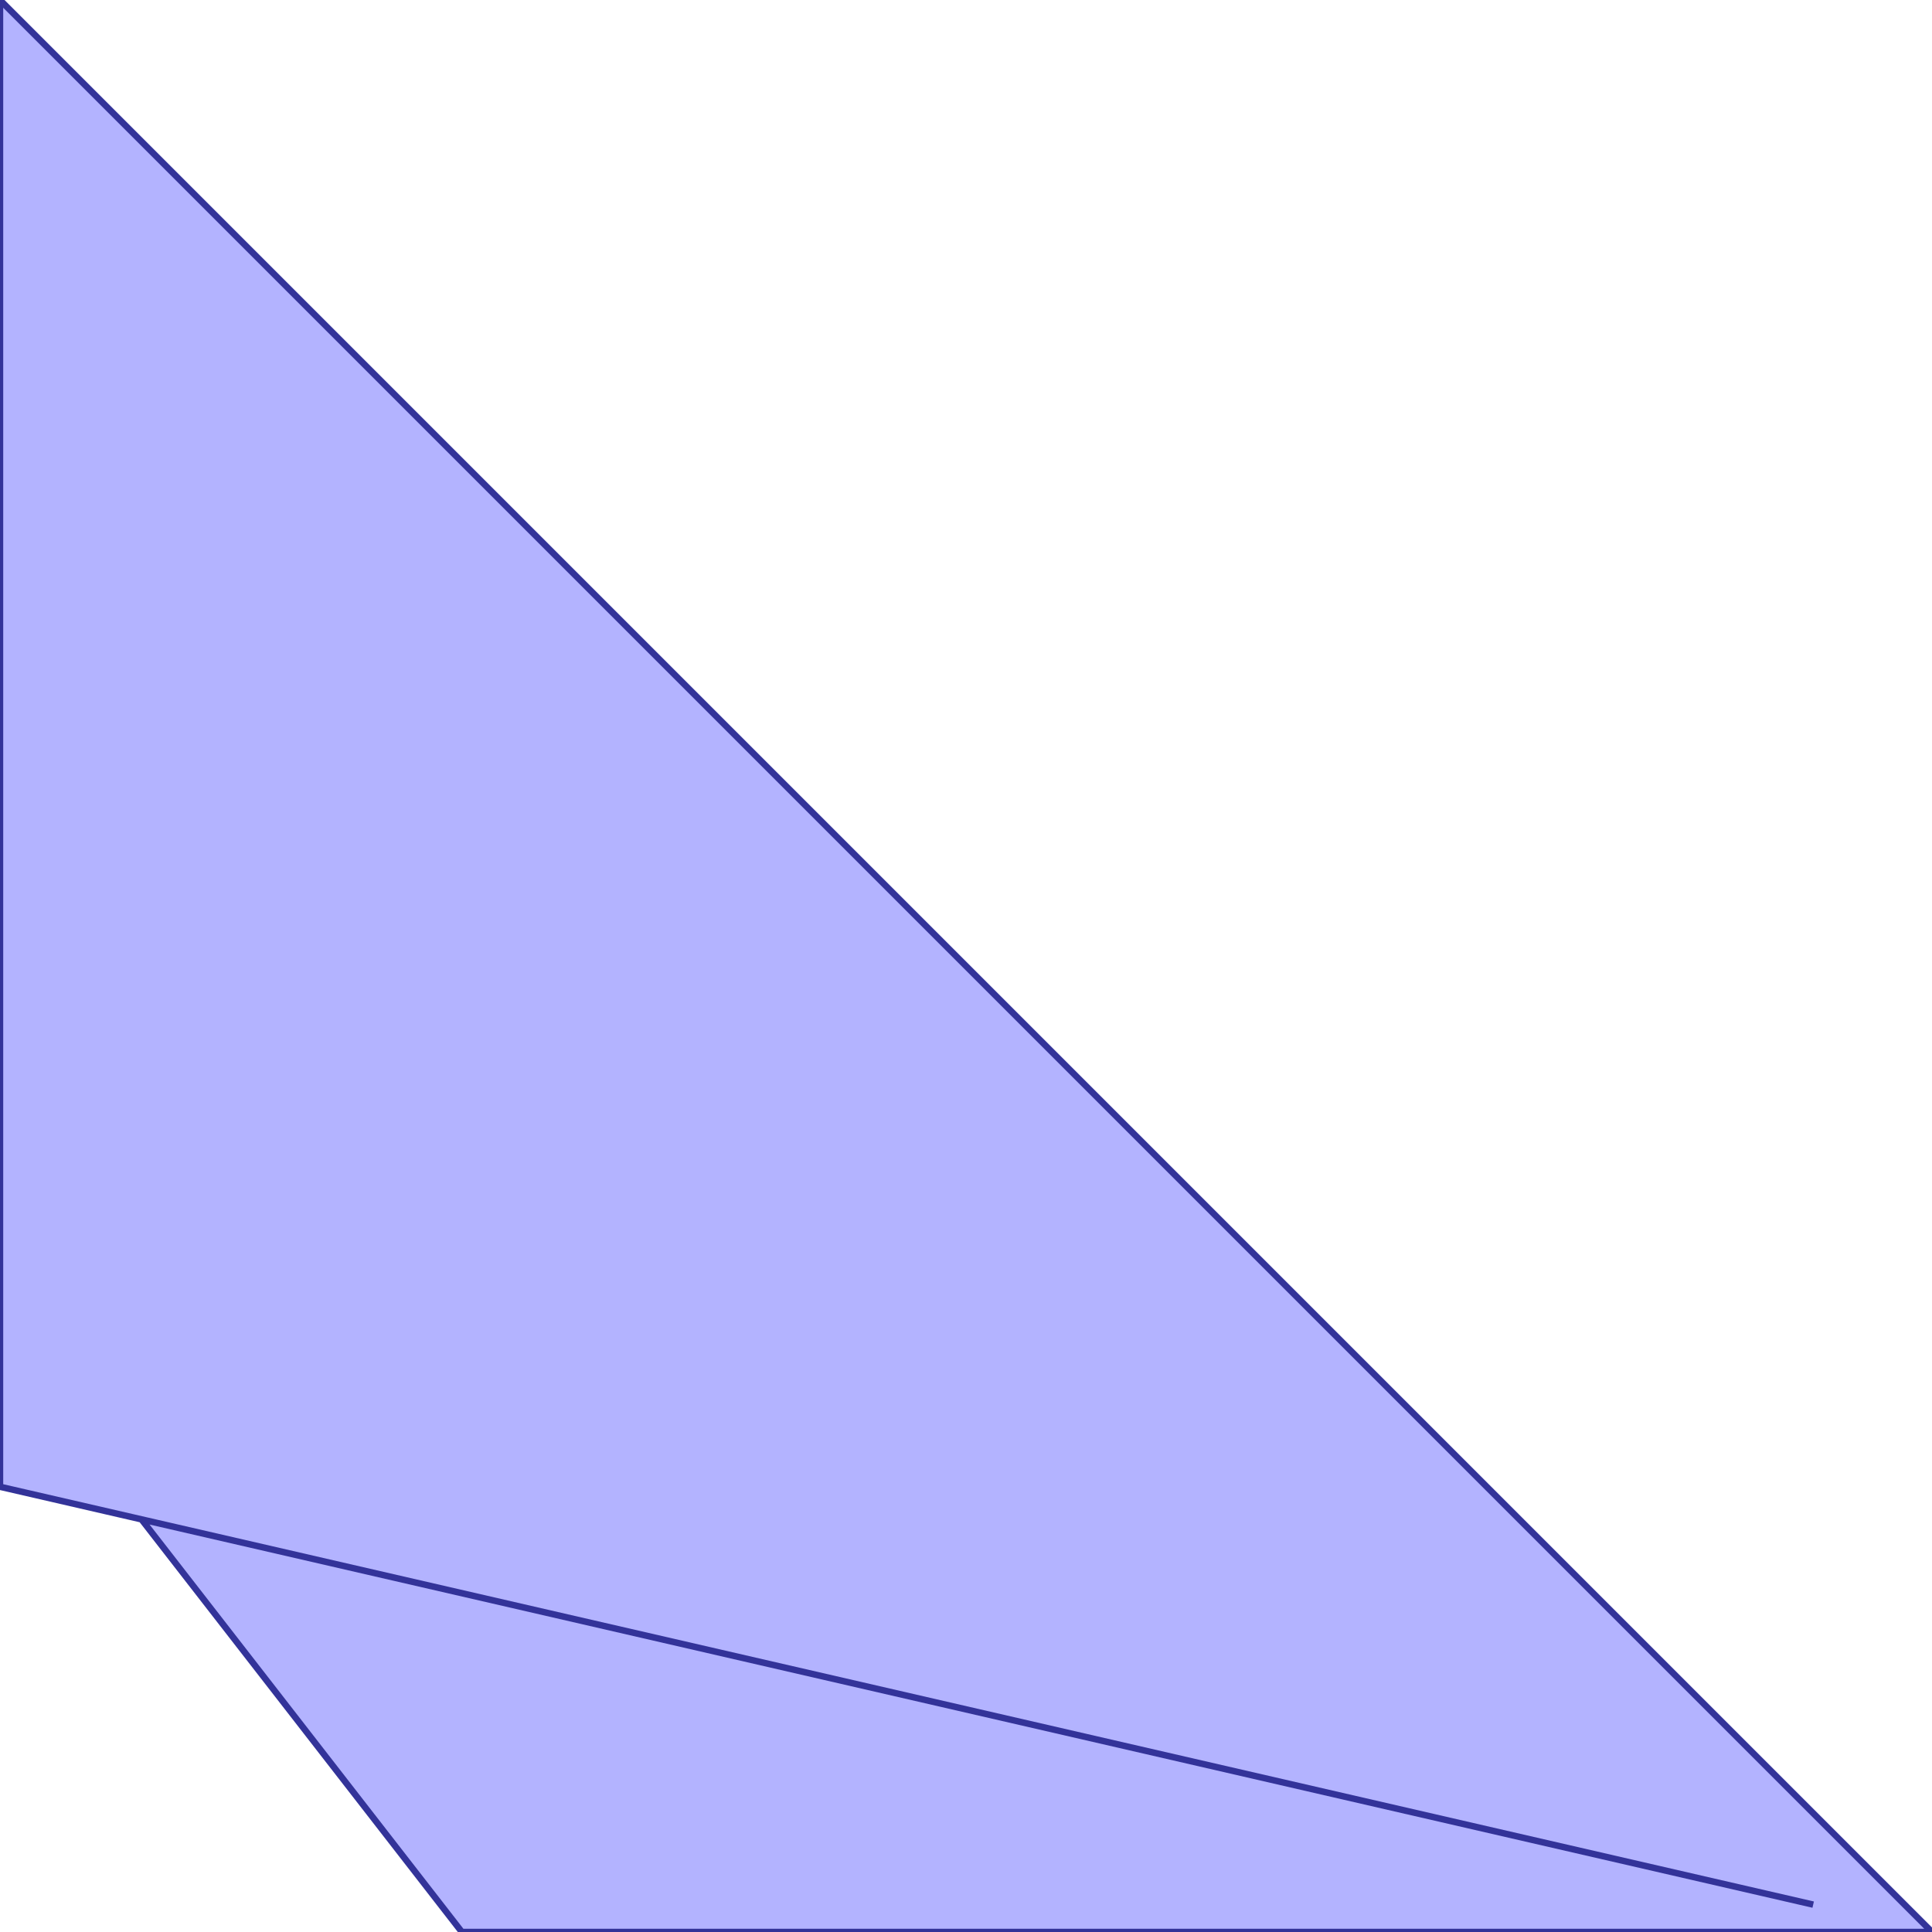 <?xml version="1.0" standalone="no"?>
<!DOCTYPE svg PUBLIC "-//W3C//DTD SVG 1.1//EN"
"http://www.w3.org/Graphics/SVG/1.1/DTD/svg11.dtd">
<svg viewBox="0 0 300 300" version="1.1"
xmlns="http://www.w3.org/2000/svg"
xmlns:xlink="http://www.w3.org/1999/xlink">
<g fill-rule="evenodd"><path d="M 299.998,299.999 L 71.717,299.999 L 21.972,235.927 L 281.55,295.748 L 0,230.863 L 0,0 L 300,300 L 299.998,299.999 z " style="fill-opacity:0.3;fill:rgb(0,0,255);stroke:rgb(51,51,153);stroke-width:1"/></g>
</svg>
